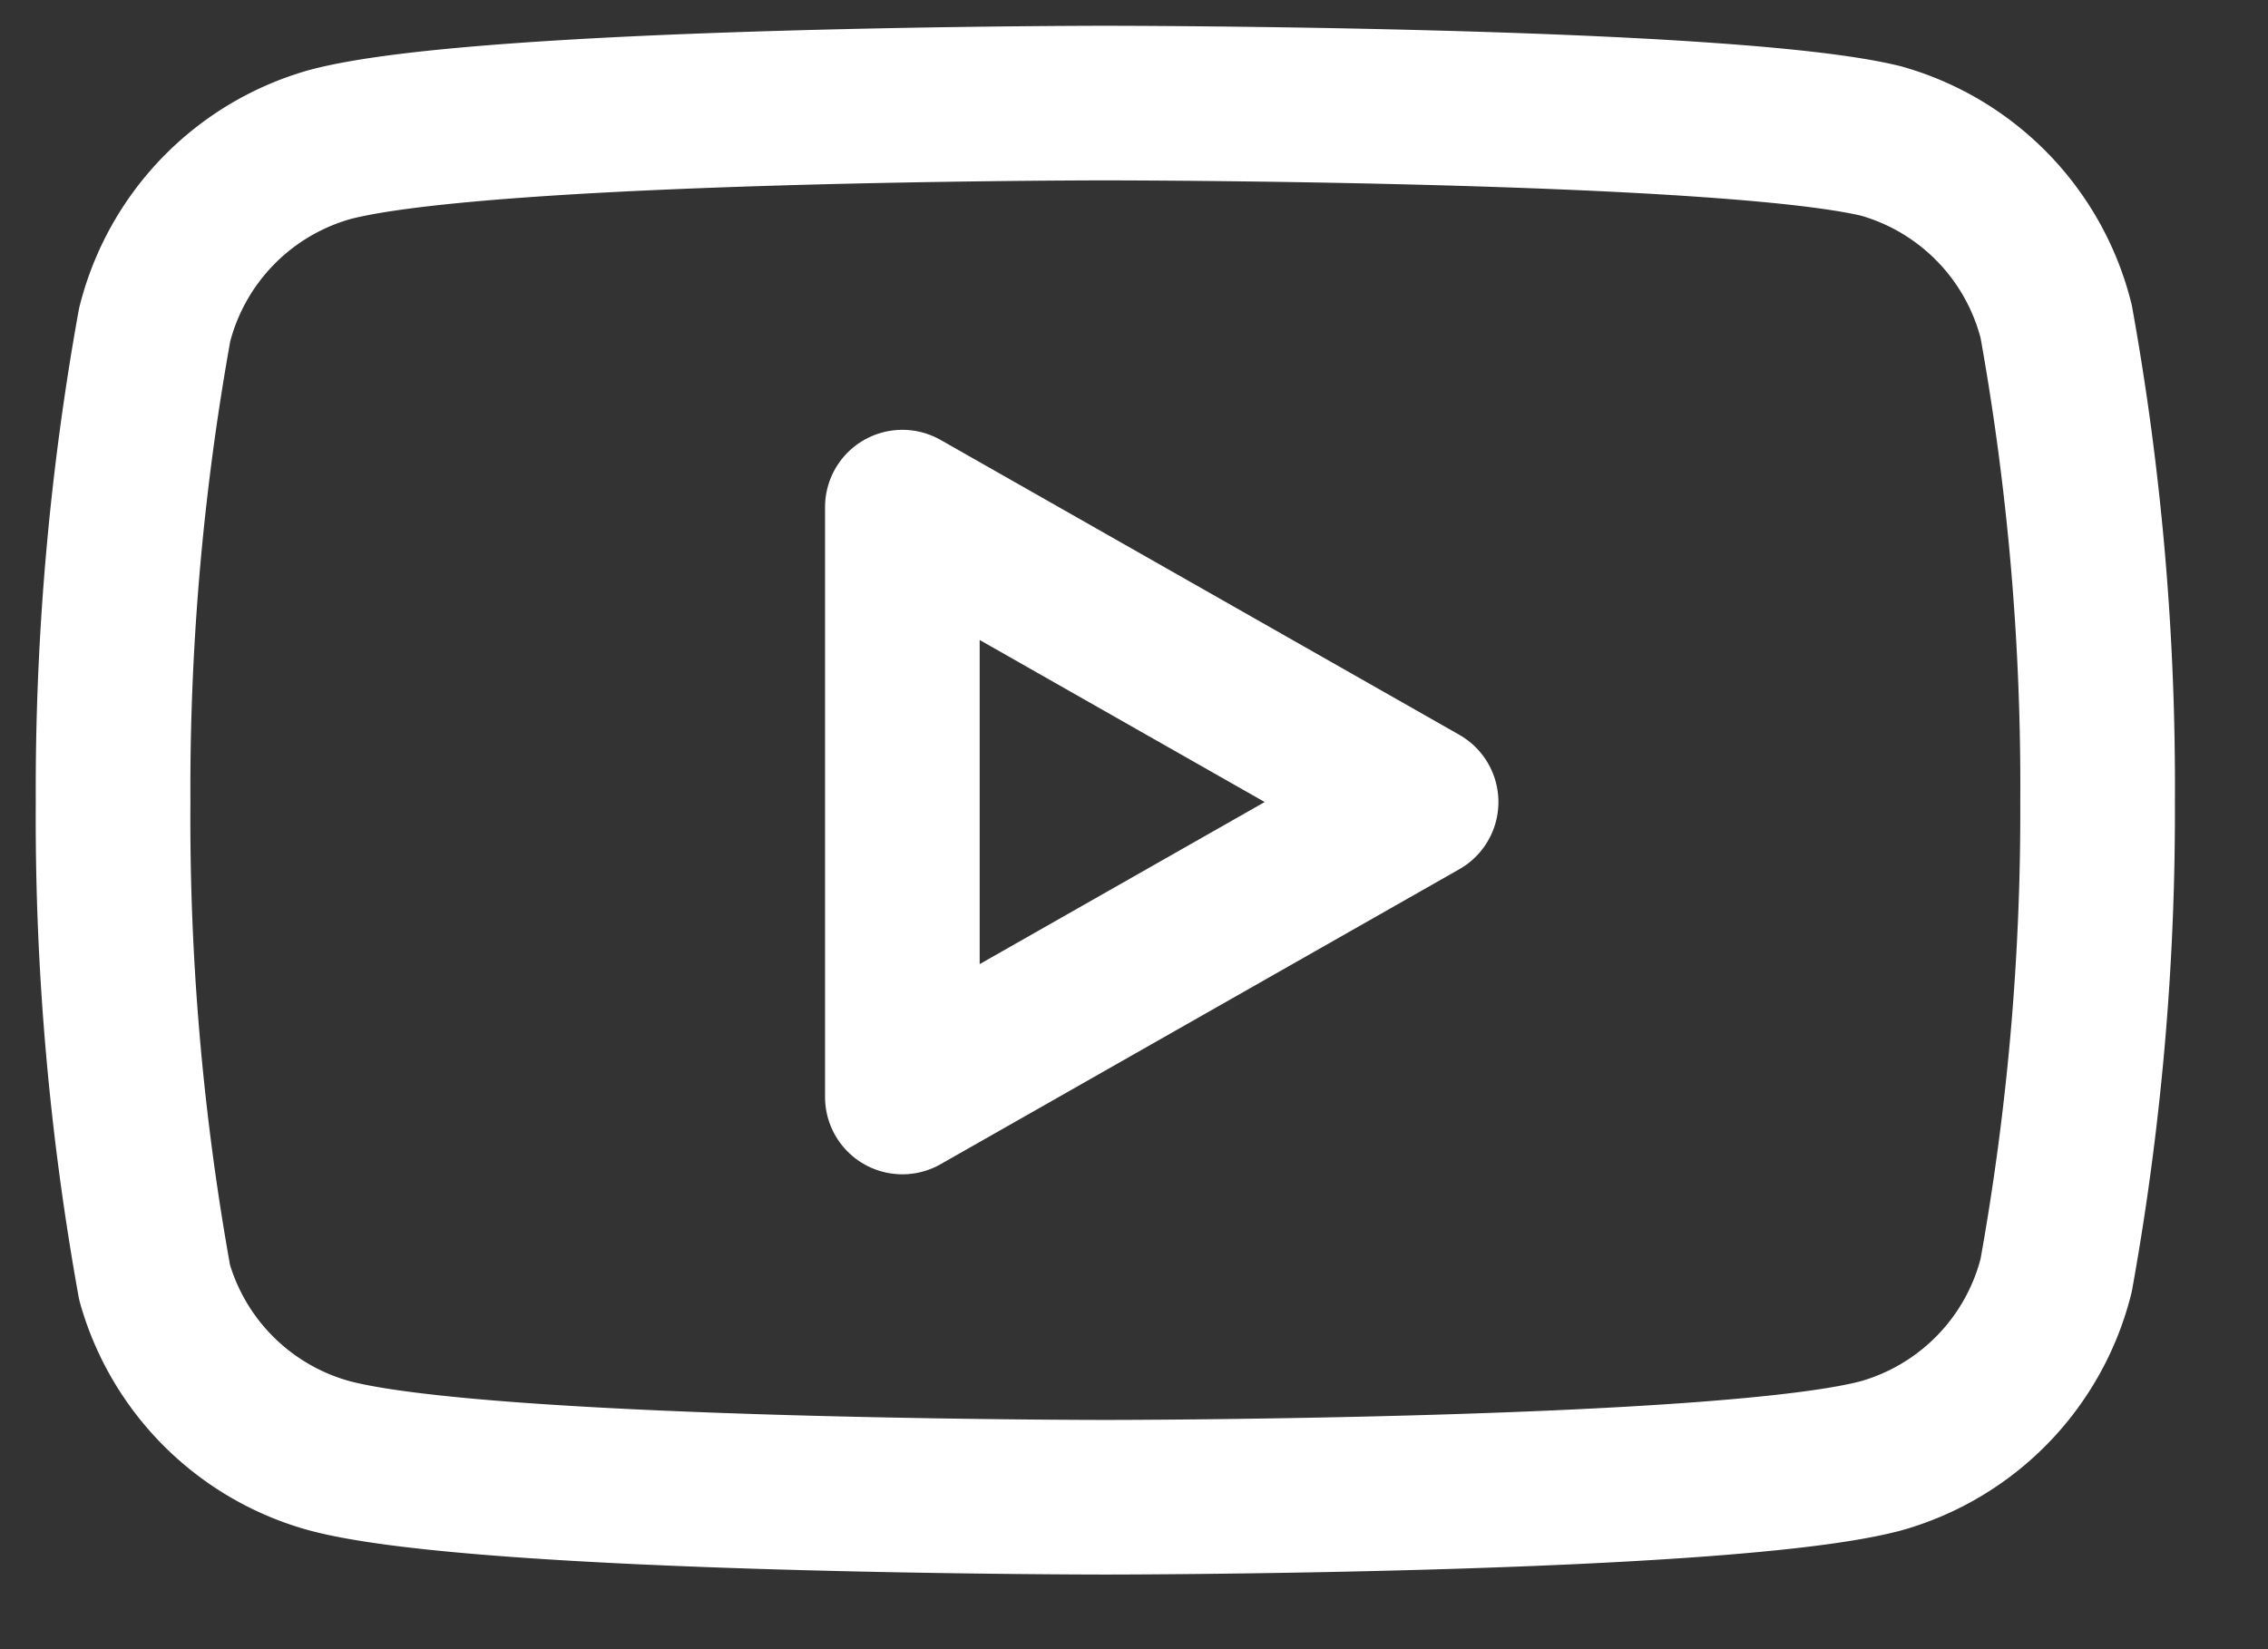 <svg xmlns="http://www.w3.org/2000/svg" width="22" height="16" viewBox="0 0 22 16">
    <rect x="0" y="0" width="22" height="16" fill="#333333" stroke="none"/>
    <g fill="none" fill-rule="evenodd" stroke="#FFF" stroke-linecap="round" stroke-linejoin="round" stroke-width="1.5">
        <path d="M19.945 3.118a2.432 2.432 0 0 0-1.698-1.75C16.742 1 10.722 1 10.722 1s-6.02 0-7.525.403A2.433 2.433 0 0 0 1.5 3.152a25.375 25.375 0 0 0-.403 4.628c-.01 1.564.125 3.125.403 4.664a2.432 2.432 0 0 0 1.697 1.68c1.505.402 7.525.402 7.525.402s6.02 0 7.525-.402a2.432 2.432 0 0 0 1.698-1.75c.273-1.516.408-3.053.402-4.594a25.375 25.375 0 0 0-.402-4.663z"/>
        <path d="M8.753 10.643l5.032-2.862L8.753 4.92z"/>
    </g>
</svg>
